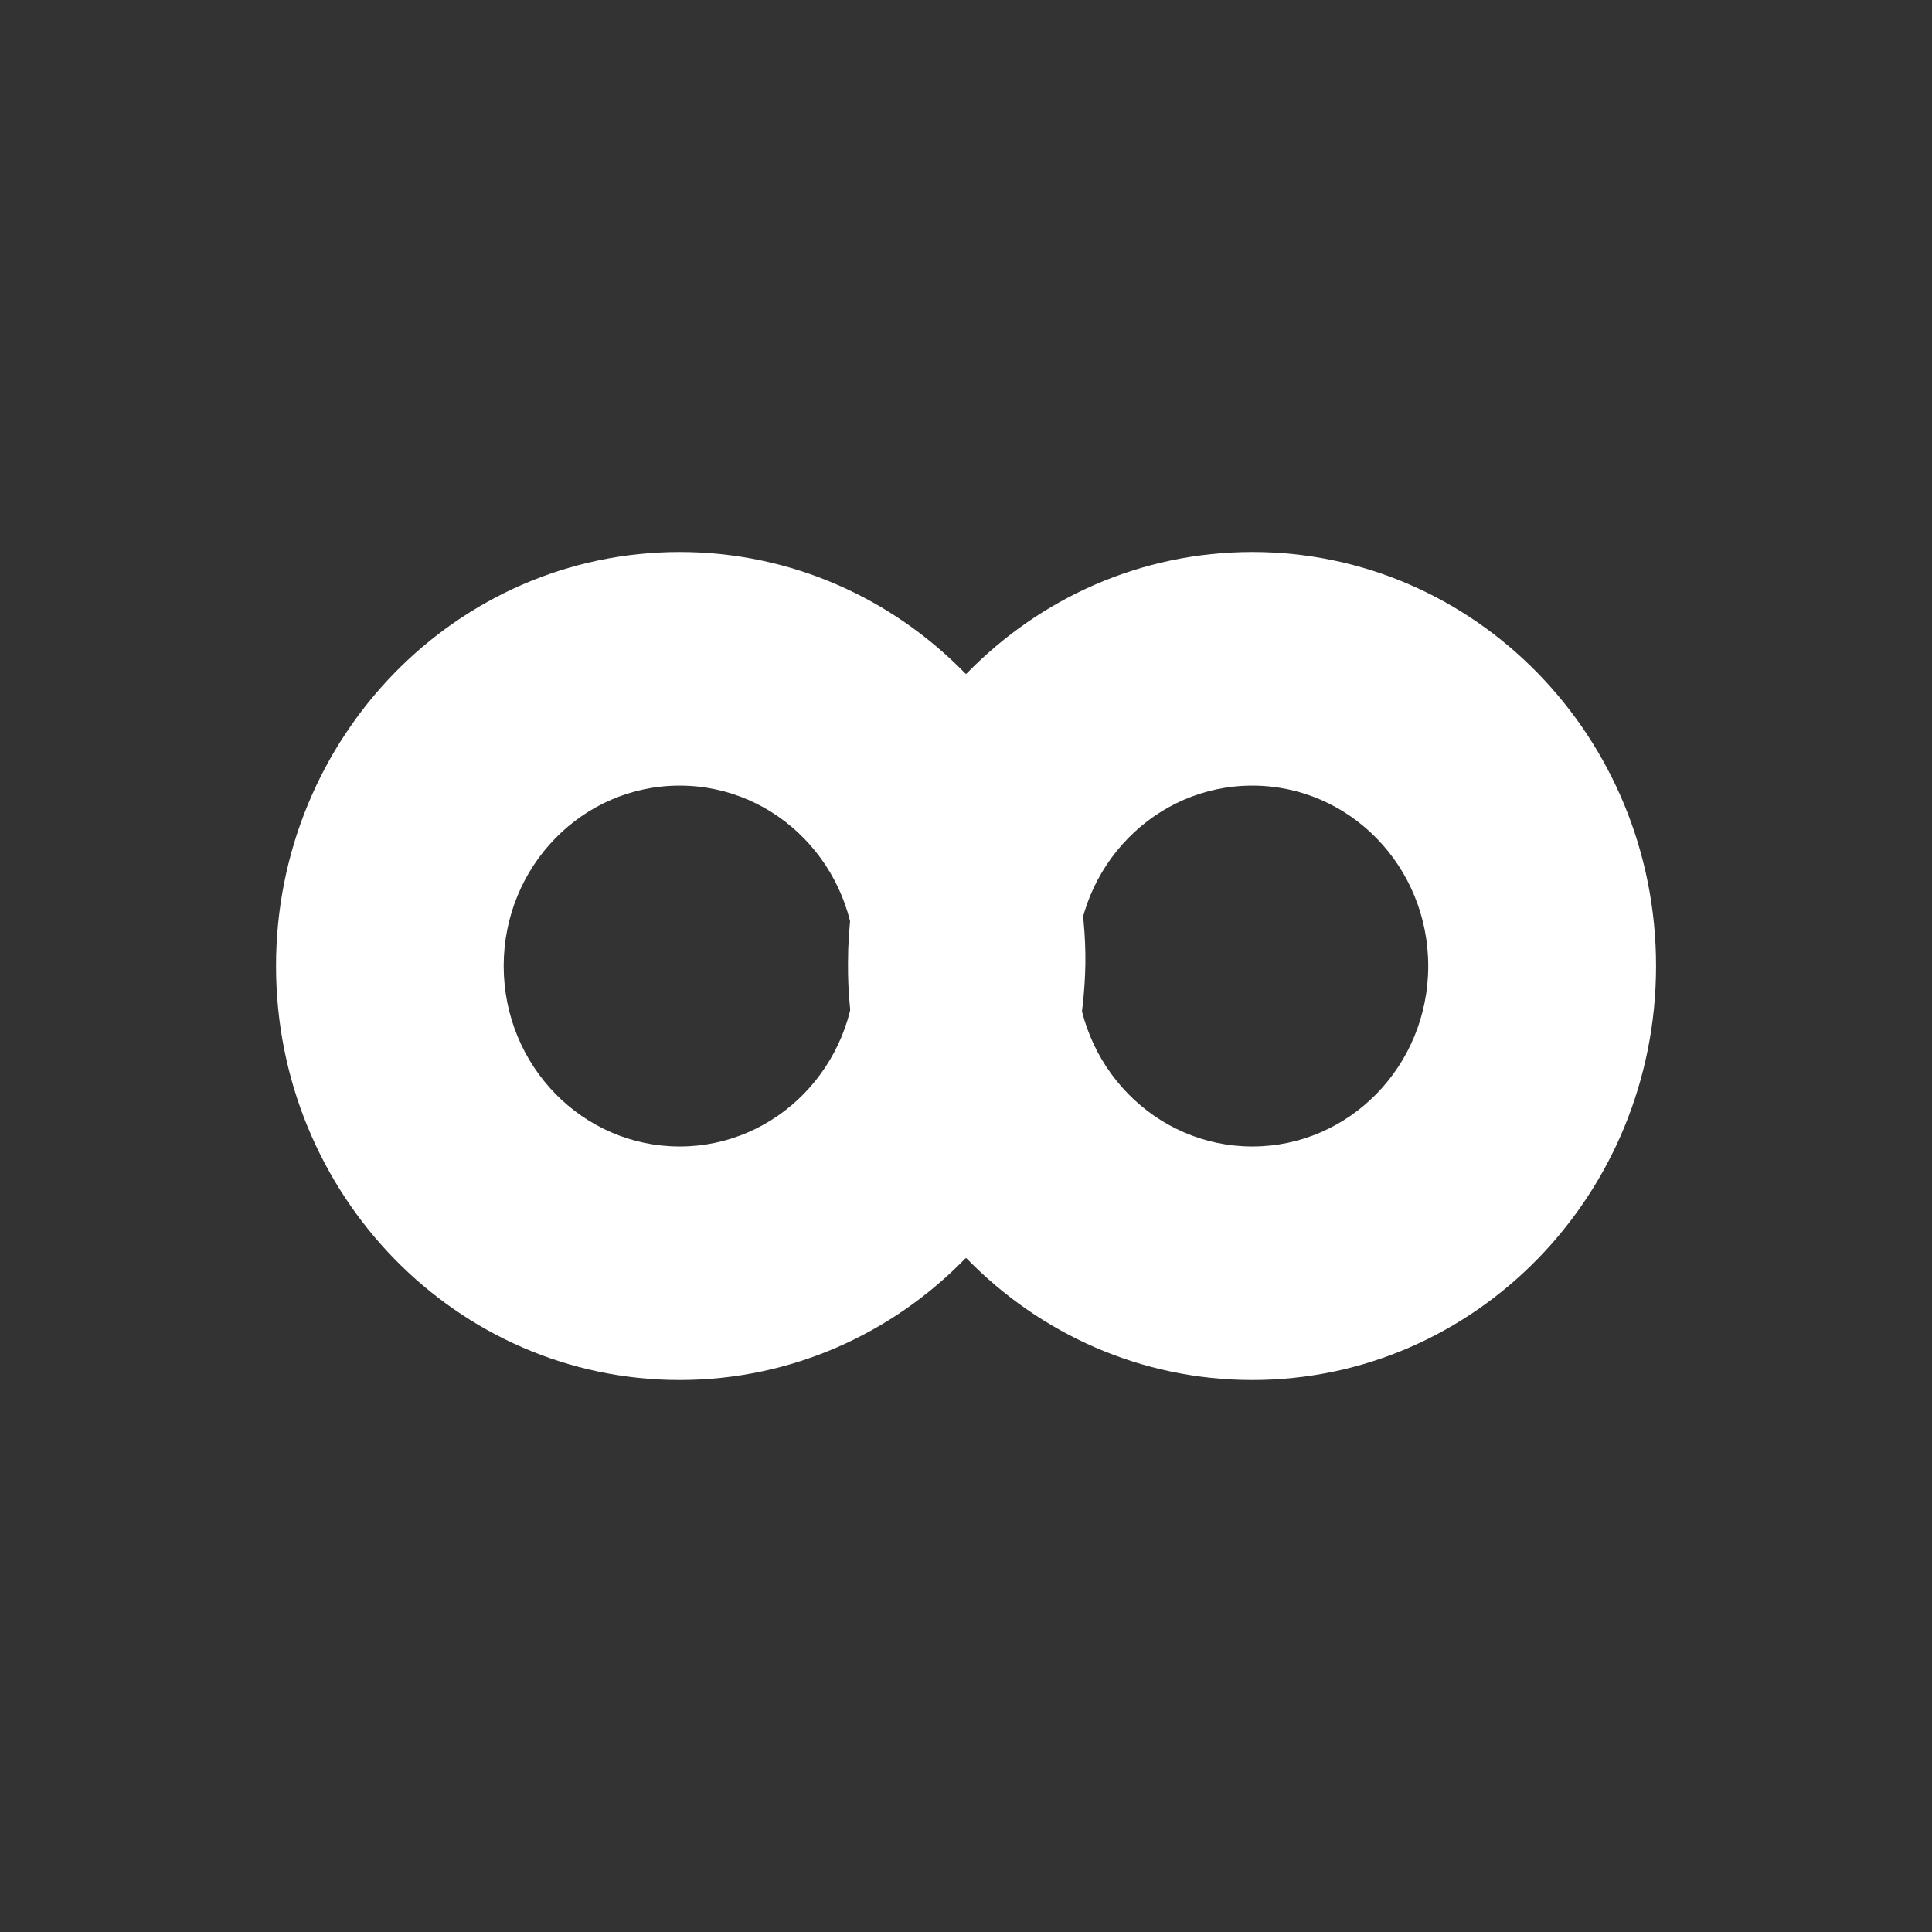 <svg width="24" height="24" viewBox="0 0 24 24" fill="none" xmlns="http://www.w3.org/2000/svg">
<rect x="0" y="0" width="24" height="24" fill="#333333" stroke="none"/>
<path fill-rule="evenodd" clip-rule="evenodd" d="M13.457 12C13.457 14.84 11.212 17.143 8.443 17.143C5.674 17.143 3.429 14.84 3.429 12C3.429 9.159 5.674 6.857 8.443 6.857C11.212 6.857 13.457 9.159 13.457 12ZM10.628 12C10.628 13.238 9.65 14.242 8.443 14.242C7.235 14.242 6.257 13.238 6.257 12C6.257 10.762 7.235 9.759 8.443 9.759C9.65 9.759 10.628 10.762 10.628 12Z" fill="white"/>
<path fill-rule="evenodd" clip-rule="evenodd" d="M20.572 12C20.572 14.84 18.327 17.143 15.557 17.143C12.788 17.143 10.543 14.84 10.543 12C10.543 9.159 12.788 6.857 15.557 6.857C18.327 6.857 20.572 9.159 20.572 12ZM17.742 12C17.742 13.238 16.764 14.242 15.557 14.242C14.35 14.242 13.371 13.238 13.371 12C13.371 10.762 14.35 9.759 15.557 9.759C16.764 9.759 17.742 10.762 17.742 12Z" fill="white"/>
<path d="M10.534 11.966C10.534 10.123 11.499 8.799 12 8.366C12.476 8.836 12.852 9.397 13.107 10.015C13.361 10.634 13.489 11.297 13.483 11.966C13.461 13.33 12.932 14.638 12 15.634C11.05 14.65 10.524 13.333 10.534 11.966Z" fill="white"/>
</svg>
